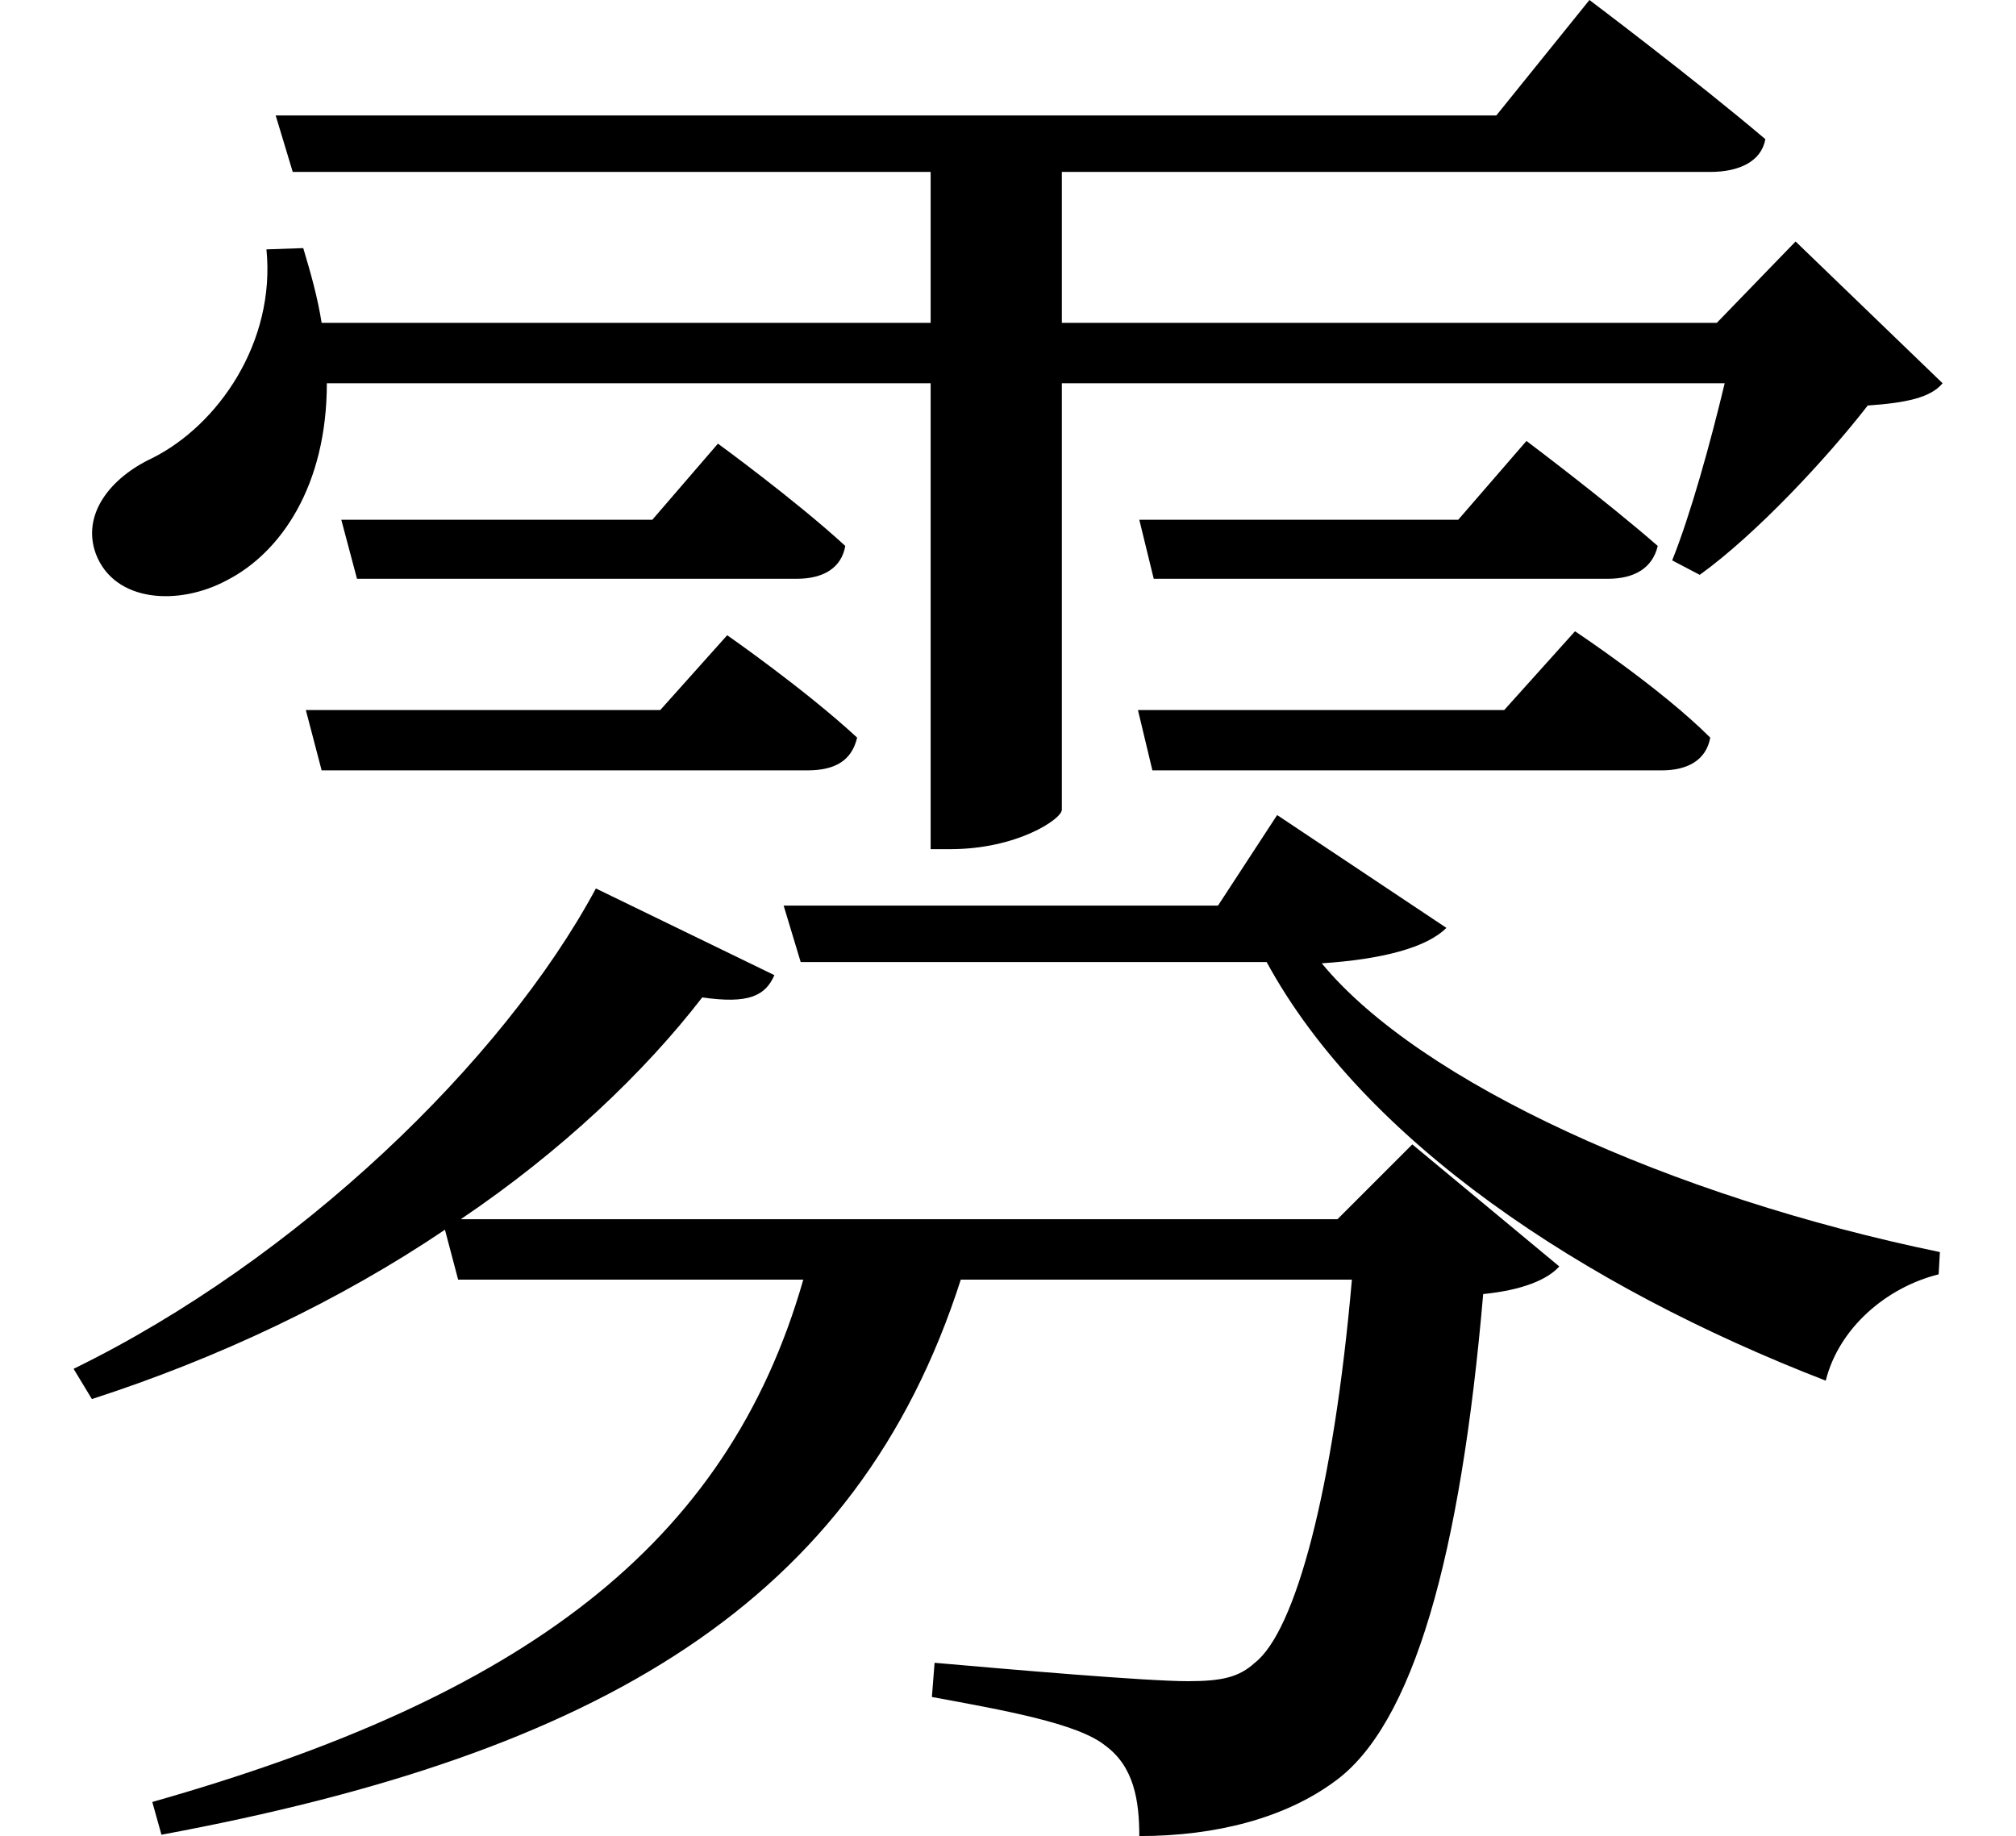 <svg height="21.859" viewBox="0 0 24 21.859" width="24" xmlns="http://www.w3.org/2000/svg">
<path d="M4.125,13.828 L4.312,13.125 L9.547,13.125 C9.859,13.125 10.078,13.25 10.125,13.516 C9.531,14.062 8.609,14.734 8.609,14.734 L7.828,13.828 Z M3.703,11.562 L3.891,10.844 L9.672,10.844 C10.016,10.844 10.203,10.969 10.266,11.234 C9.641,11.812 8.719,12.453 8.719,12.453 L7.922,11.562 Z M13.625,13.828 L13.797,13.125 L19.203,13.125 C19.516,13.125 19.734,13.25 19.797,13.516 C19.172,14.062 18.234,14.766 18.234,14.766 L17.422,13.828 Z M13.609,11.562 L13.781,10.844 L19.844,10.844 C20.156,10.844 20.375,10.969 20.422,11.234 C19.828,11.828 18.812,12.5 18.812,12.5 L17.969,11.562 Z M7.156,9.438 C6.047,7.375 3.594,5.016 0.938,3.719 L1.156,3.359 C2.656,3.844 4.109,4.531 5.359,5.375 L5.516,4.781 L9.625,4.781 C8.719,1.609 6.281,-0.188 1.875,-1.438 L1.984,-1.828 C7.203,-0.859 10.266,0.938 11.5,4.781 L16.156,4.781 C15.938,2.281 15.484,0.594 15,0.219 C14.812,0.047 14.609,0 14.203,0 C13.703,0 12.078,0.141 11.188,0.219 L11.156,-0.188 C12,-0.344 12.891,-0.5 13.219,-0.766 C13.562,-1.016 13.625,-1.422 13.625,-1.844 C14.547,-1.844 15.359,-1.625 15.938,-1.203 C16.891,-0.531 17.453,1.516 17.719,4.609 C18.188,4.656 18.484,4.781 18.625,4.938 L16.875,6.391 L15.984,5.5 L5.547,5.5 C6.75,6.312 7.734,7.25 8.422,8.141 C8.969,8.062 9.172,8.156 9.281,8.406 Z M3.344,18.641 L3.547,17.969 L11.141,17.969 L11.141,16.172 L3.891,16.172 C3.844,16.469 3.766,16.75 3.672,17.062 L3.234,17.047 C3.344,15.938 2.656,14.953 1.875,14.562 C1.375,14.328 1.031,13.891 1.203,13.422 C1.422,12.844 2.188,12.797 2.766,13.109 C3.406,13.438 3.953,14.234 3.953,15.453 L11.141,15.453 L11.141,9.906 L11.375,9.906 C12.172,9.906 12.703,10.266 12.703,10.375 L12.703,15.453 L20.594,15.453 C20.422,14.734 20.188,13.891 19.969,13.344 L20.297,13.172 C20.969,13.656 21.812,14.562 22.297,15.188 C22.75,15.219 23.047,15.281 23.188,15.453 L21.438,17.141 L20.5,16.172 L12.703,16.172 L12.703,17.969 L20.422,17.969 C20.766,17.969 21.031,18.094 21.078,18.359 C20.25,19.062 18.984,20.016 18.984,20.016 L17.875,18.641 Z M9.391,9.234 L9.594,8.562 L15.141,8.562 C16.297,6.438 18.891,4.703 21.797,3.578 C21.953,4.203 22.516,4.688 23.141,4.844 L23.156,5.109 C19.969,5.766 16.969,7.125 15.797,8.547 C16.516,8.594 17.047,8.734 17.281,8.969 L15.266,10.312 L14.562,9.234 Z" transform="translate(-0.062, 20.016) scale(1, -1)"/>
</svg>